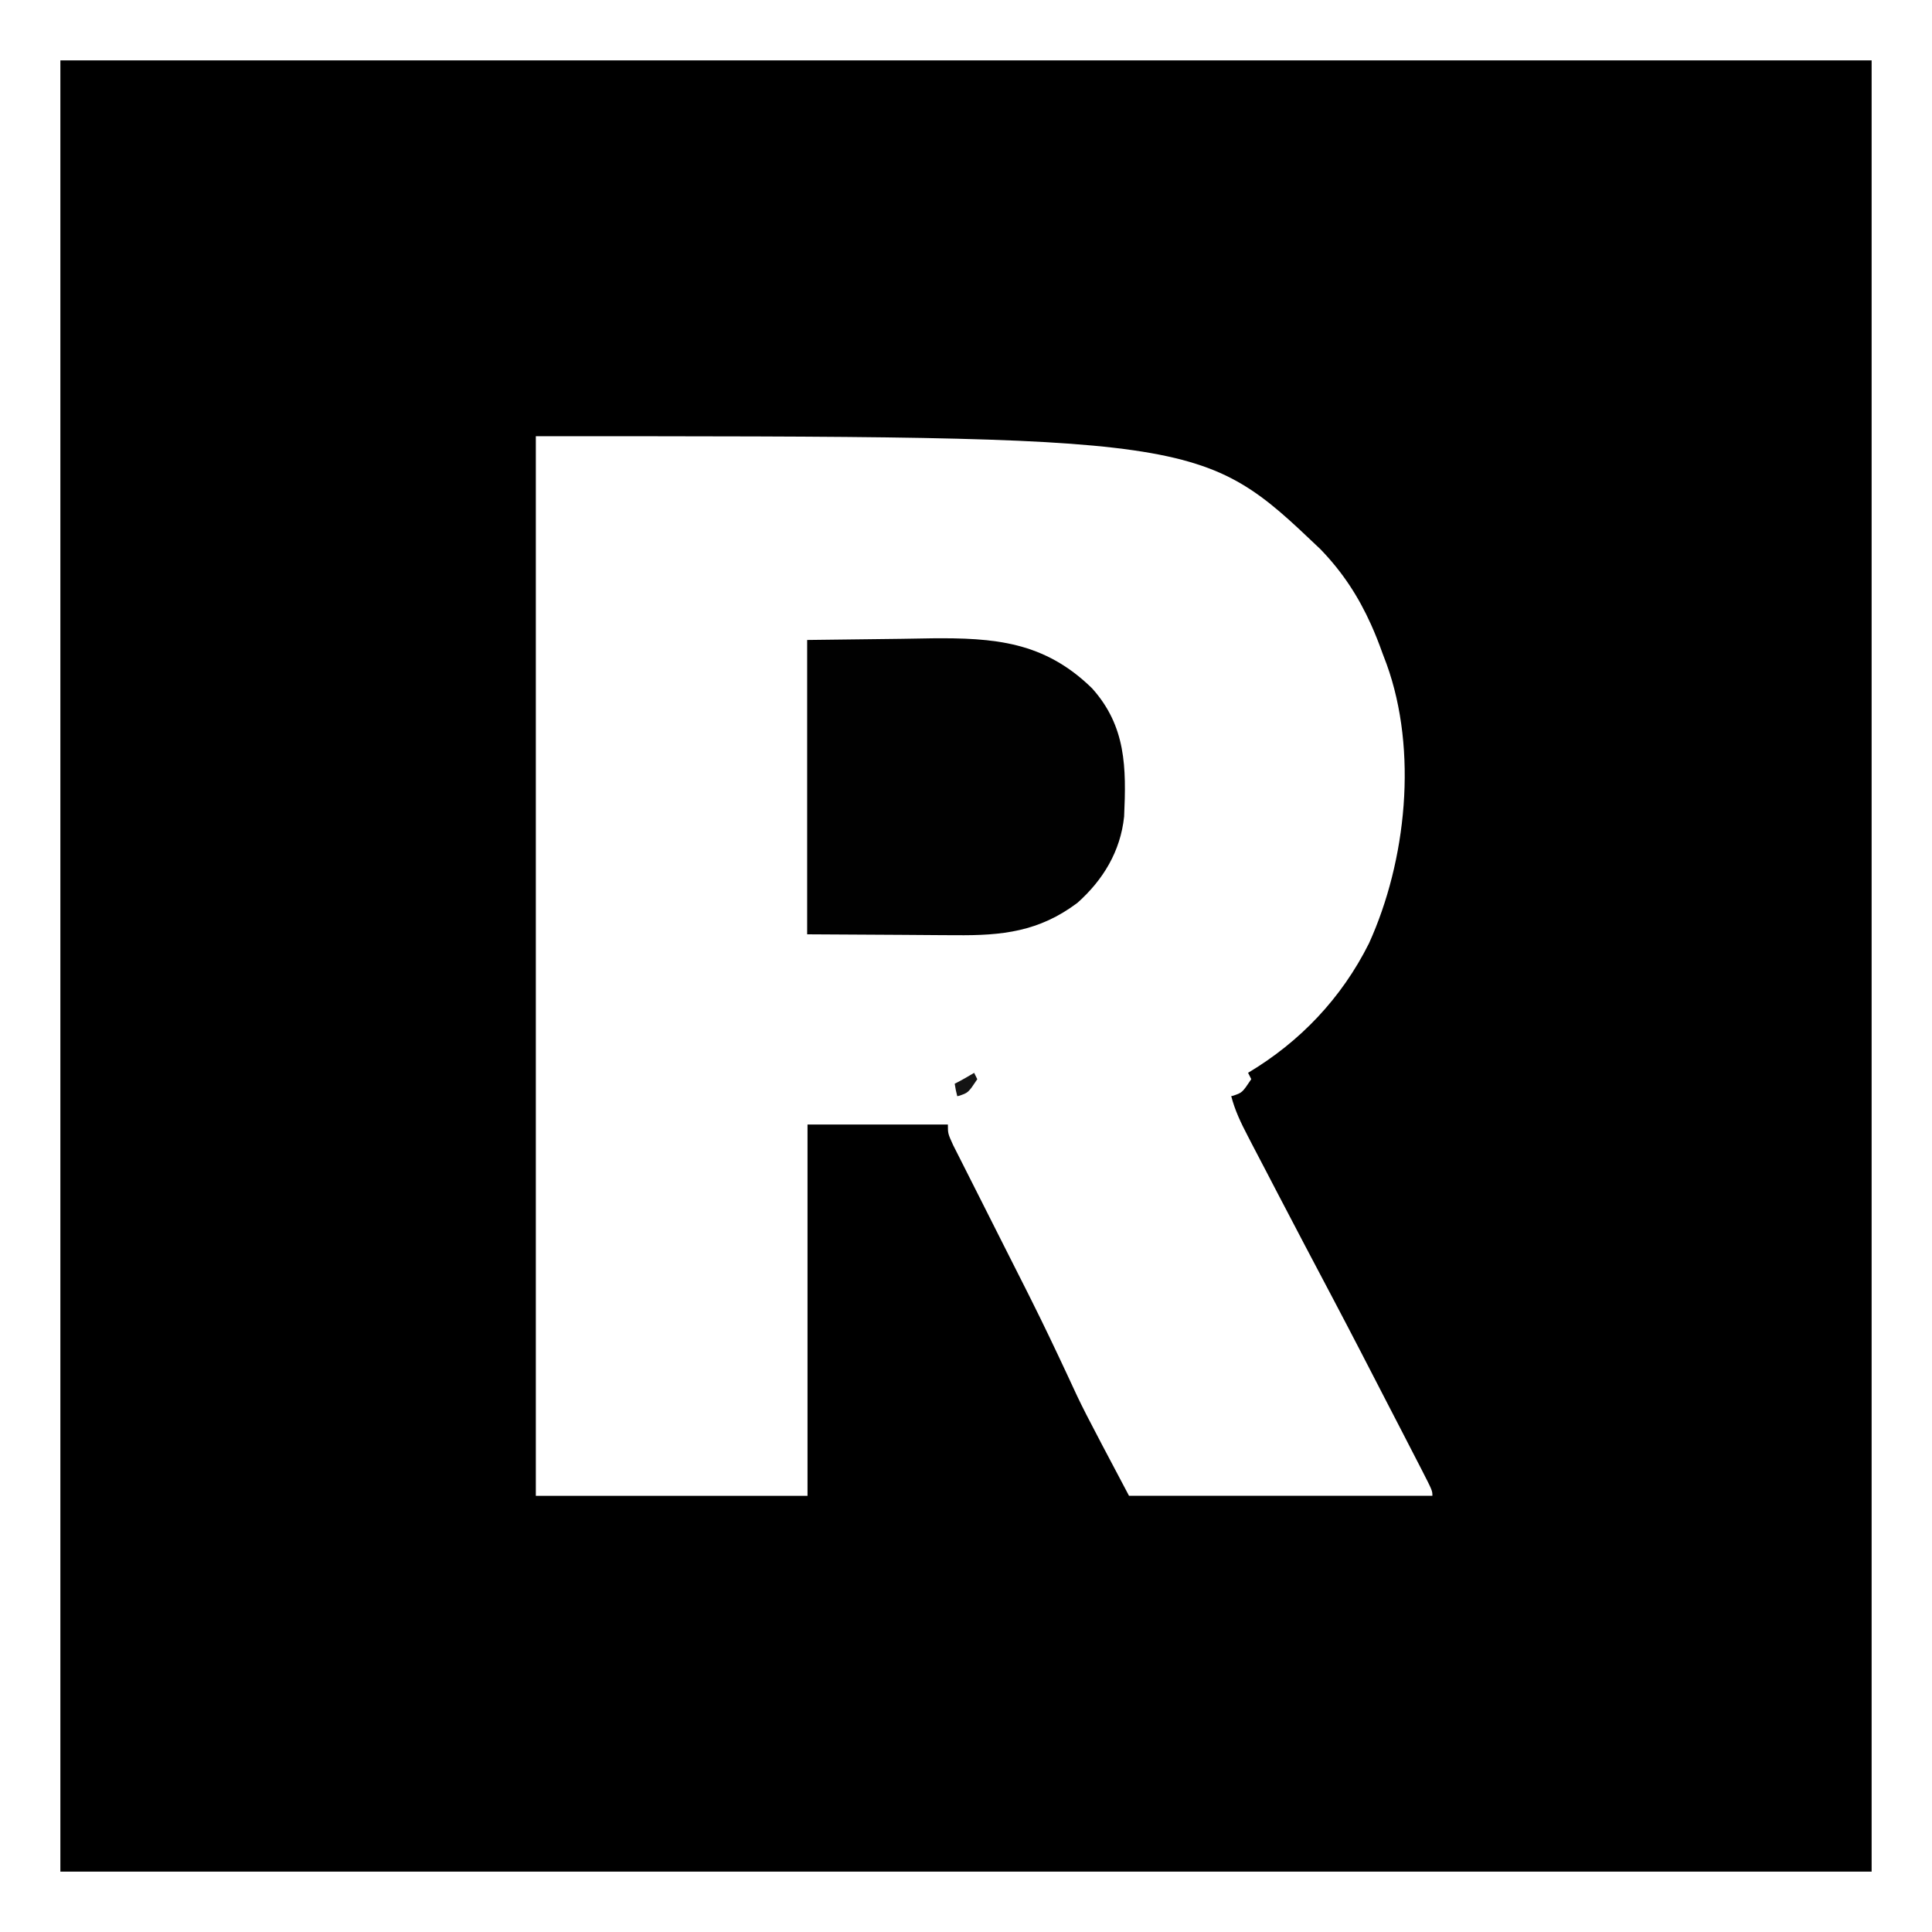 <?xml version="1.0" encoding="UTF-8" standalone="no"?>
<svg version="1.1" width="32" height="32" id="svg4" sodipodi:docname="orig.svg" inkscape:version="1.4-beta2 (9aaf4f34, 2024-07-30)" xmlns:inkscape="http://www.inkscape.org/namespaces/inkscape" xmlns:sodipodi="http://sodipodi.sourceforge.net/DTD/sodipodi-0.dtd" xmlns="http://www.w3.org/2000/svg" xmlns:svg="http://www.w3.org/2000/svg">
  <defs id="defs4" />
  <sodipodi:namedview id="namedview4" pagecolor="#ffffff" bordercolor="#000000" borderopacity="0.25" inkscape:showpageshadow="2" inkscape:pageopacity="0.0" inkscape:pagecheckerboard="0" inkscape:deskcolor="#d1d1d1" inkscape:zoom="4.5151787" inkscape:cx="9.3019574" inkscape:cy="43.298397" inkscape:window-width="1440" inkscape:window-height="790" inkscape:window-x="0" inkscape:window-y="0" inkscape:window-maximized="1" inkscape:current-layer="g41" />
  <g id="g41">
    <g id="g42" transform="translate(0,808.459)">
      <path id="path10" d="m 1,-807.459 v 30 h 30 v -30 z m 7.875,6.225 c 2.758,0 4.826,8e-5 6.408,0.029 0.791,0.015 1.46,0.036 2.033,0.069 1.146,0.066 1.908,0.175 2.487,0.358 0.29,0.091 0.534,0.201 0.758,0.333 0.224,0.132 0.428,0.285 0.638,0.464 0.209,0.179 0.424,0.383 0.67,0.617 0.371,0.383 0.633,0.79 0.84,1.25 0.069,0.153 0.132,0.313 0.191,0.479 0.022,0.057 0.043,0.115 0.066,0.174 0.52,1.437 0.329,3.262 -0.291,4.626 -0.455,0.911 -1.144,1.632 -2.003,2.145 l 0.053,0.105 c -0.15,0.225 -0.15,0.225 -0.309,0.277 -0.008,9.3e-4 -0.016,0.003 -0.023,0.004 0.06,0.233 0.157,0.437 0.276,0.665 l 0.074,0.143 c 0.08,0.153 0.16,0.306 0.24,0.459 0.056,0.107 0.111,0.214 0.167,0.321 0.306,0.587 0.614,1.172 0.923,1.756 0.314,0.595 0.622,1.192 0.93,1.79 0.063,0.122 0.126,0.244 0.189,0.365 0.088,0.171 0.177,0.343 0.265,0.514 0.027,0.052 0.054,0.105 0.082,0.159 0.093,0.182 0.14,0.273 0.163,0.329 0.023,0.056 0.023,0.077 0.023,0.119 h -5.025 c -0.768,-1.451 -0.768,-1.451 -1.017,-1.992 -0.198,-0.424 -0.399,-0.847 -0.609,-1.266 -0.034,-0.068 -0.034,-0.068 -0.069,-0.138 -0.127,-0.253 -0.255,-0.506 -0.383,-0.758 -0.121,-0.239 -0.241,-0.477 -0.361,-0.716 -0.049,-0.097 -0.097,-0.193 -0.146,-0.289 -0.069,-0.136 -0.137,-0.272 -0.206,-0.408 -0.04,-0.08 -0.08,-0.159 -0.122,-0.241 -0.043,-0.095 -0.065,-0.143 -0.076,-0.186 -0.011,-0.043 -0.011,-0.08 -0.011,-0.155 H 13.375 v 6.15 h -4.5 z" style="stroke-width:0.075" />
      <path d="m 15.41,-797.886 c -0.245,0.004 -0.245,0.004 -0.485,0.008 l -1.556,0.019 v 1.5e-4 4.875 c 0.534,0.003 1.052,0.007 1.57,0.009 0.231,0.002 0.462,0.004 0.693,0.005 0.065,1.5e-4 0.127,3e-4 0.19,4.5e-4 0.778,0.009 1.389,-0.059 2.024,-0.536 0.426,-0.38 0.713,-0.854 0.773,-1.429 0.037,-0.811 0.033,-1.495 -0.53,-2.123 -0.792,-0.775 -1.617,-0.84 -2.678,-0.829 z" style="fill:#010101;stroke-width:0.075" id="path14" />
      <path d="m 16.135,-790.689 c -0.105,0.063 -0.212,0.124 -0.322,0.18 0.01,0.072 0.025,0.14 0.042,0.206 0.008,-9.4e-4 0.016,-0.003 0.023,-0.004 0.159,-0.052 0.159,-0.052 0.309,-0.277 z" style="fill:#141414;stroke-width:0.075" id="path12" />
    </g>
  </g>
</svg>
